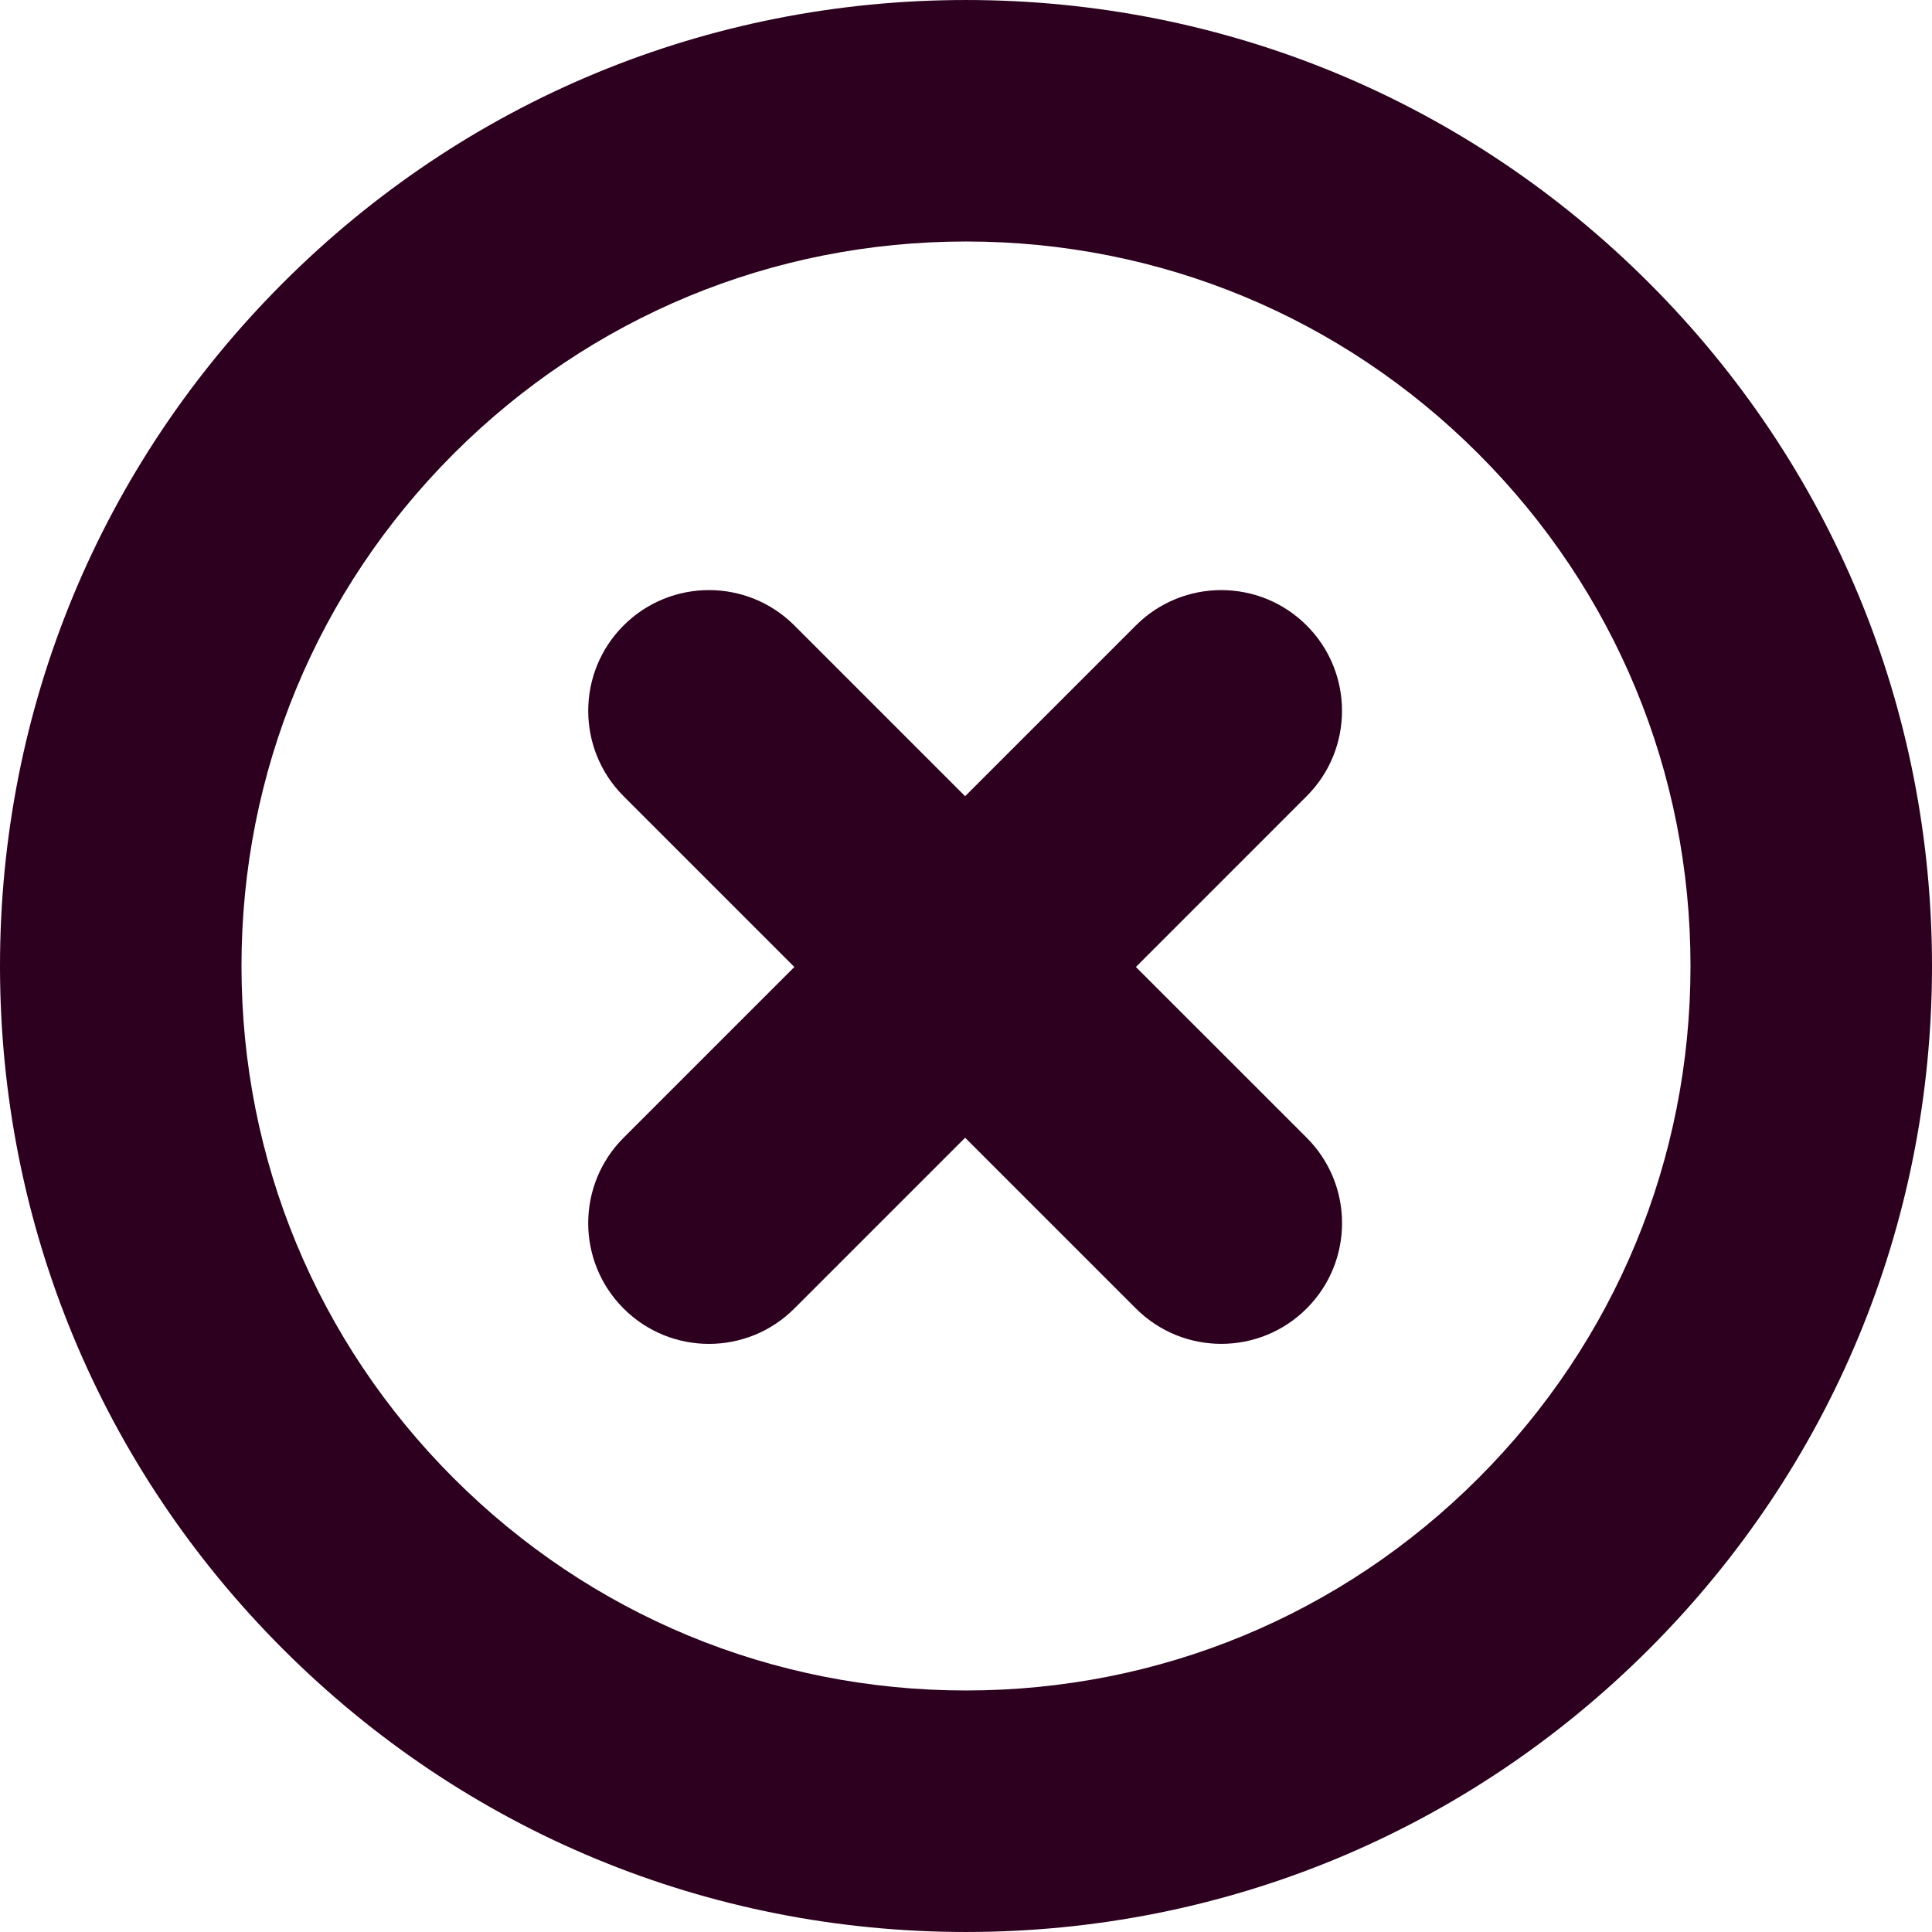 <svg xmlns="http://www.w3.org/2000/svg" width="400" height="400" viewBox="0 0 400 400"><g><path fill="#2C001E" d="M200.002 399.998c-53.422 0-103.647-20.803-141.423-58.58C20.802 303.644 0 253.42 0 199.997 0 146.578 20.803 96.356 58.58 58.58S146.58.002 200 .002c53.418 0 103.643 20.8 141.42 58.576S400 146.582 400 200.004s-20.803 103.65-58.58 141.423c-37.775 37.768-88 58.57-141.418 58.57zm0-350c-40.065 0-77.735 15.603-106.07 43.935-28.332 28.332-43.935 65.998-43.935 106.06 0 40.065 15.603 77.735 43.935 106.063 28.335 28.332 66.002 43.94 106.07 43.94 40.062 0 77.732-15.604 106.06-43.933 28.33-28.328 43.938-66 43.938-106.067s-15.607-77.74-43.94-106.07C277.738 65.6 240.068 49.998 200.003 49.998zM235.174 200.2l35.352-35.355c9.765-9.765 9.765-25.59 0-35.352-9.76-9.76-25.594-9.76-35.352 0l-35.356 35.352-35.352-35.352c-9.76-9.76-25.594-9.76-35.356 0-9.765 9.765-9.765 25.59 0 35.352l35.356 35.356-35.36 35.36c-9.764 9.765-9.764 25.59 0 35.352 4.88 4.882 11.28 7.324 17.68 7.324 6.395 0 12.794-2.44 17.677-7.324l35.36-35.36 35.355 35.353c4.88 4.882 11.278 7.324 17.678 7.324s12.795-2.442 17.678-7.325c9.765-9.765 9.765-25.59 0-35.352l-35.36-35.352z"/></g></svg>